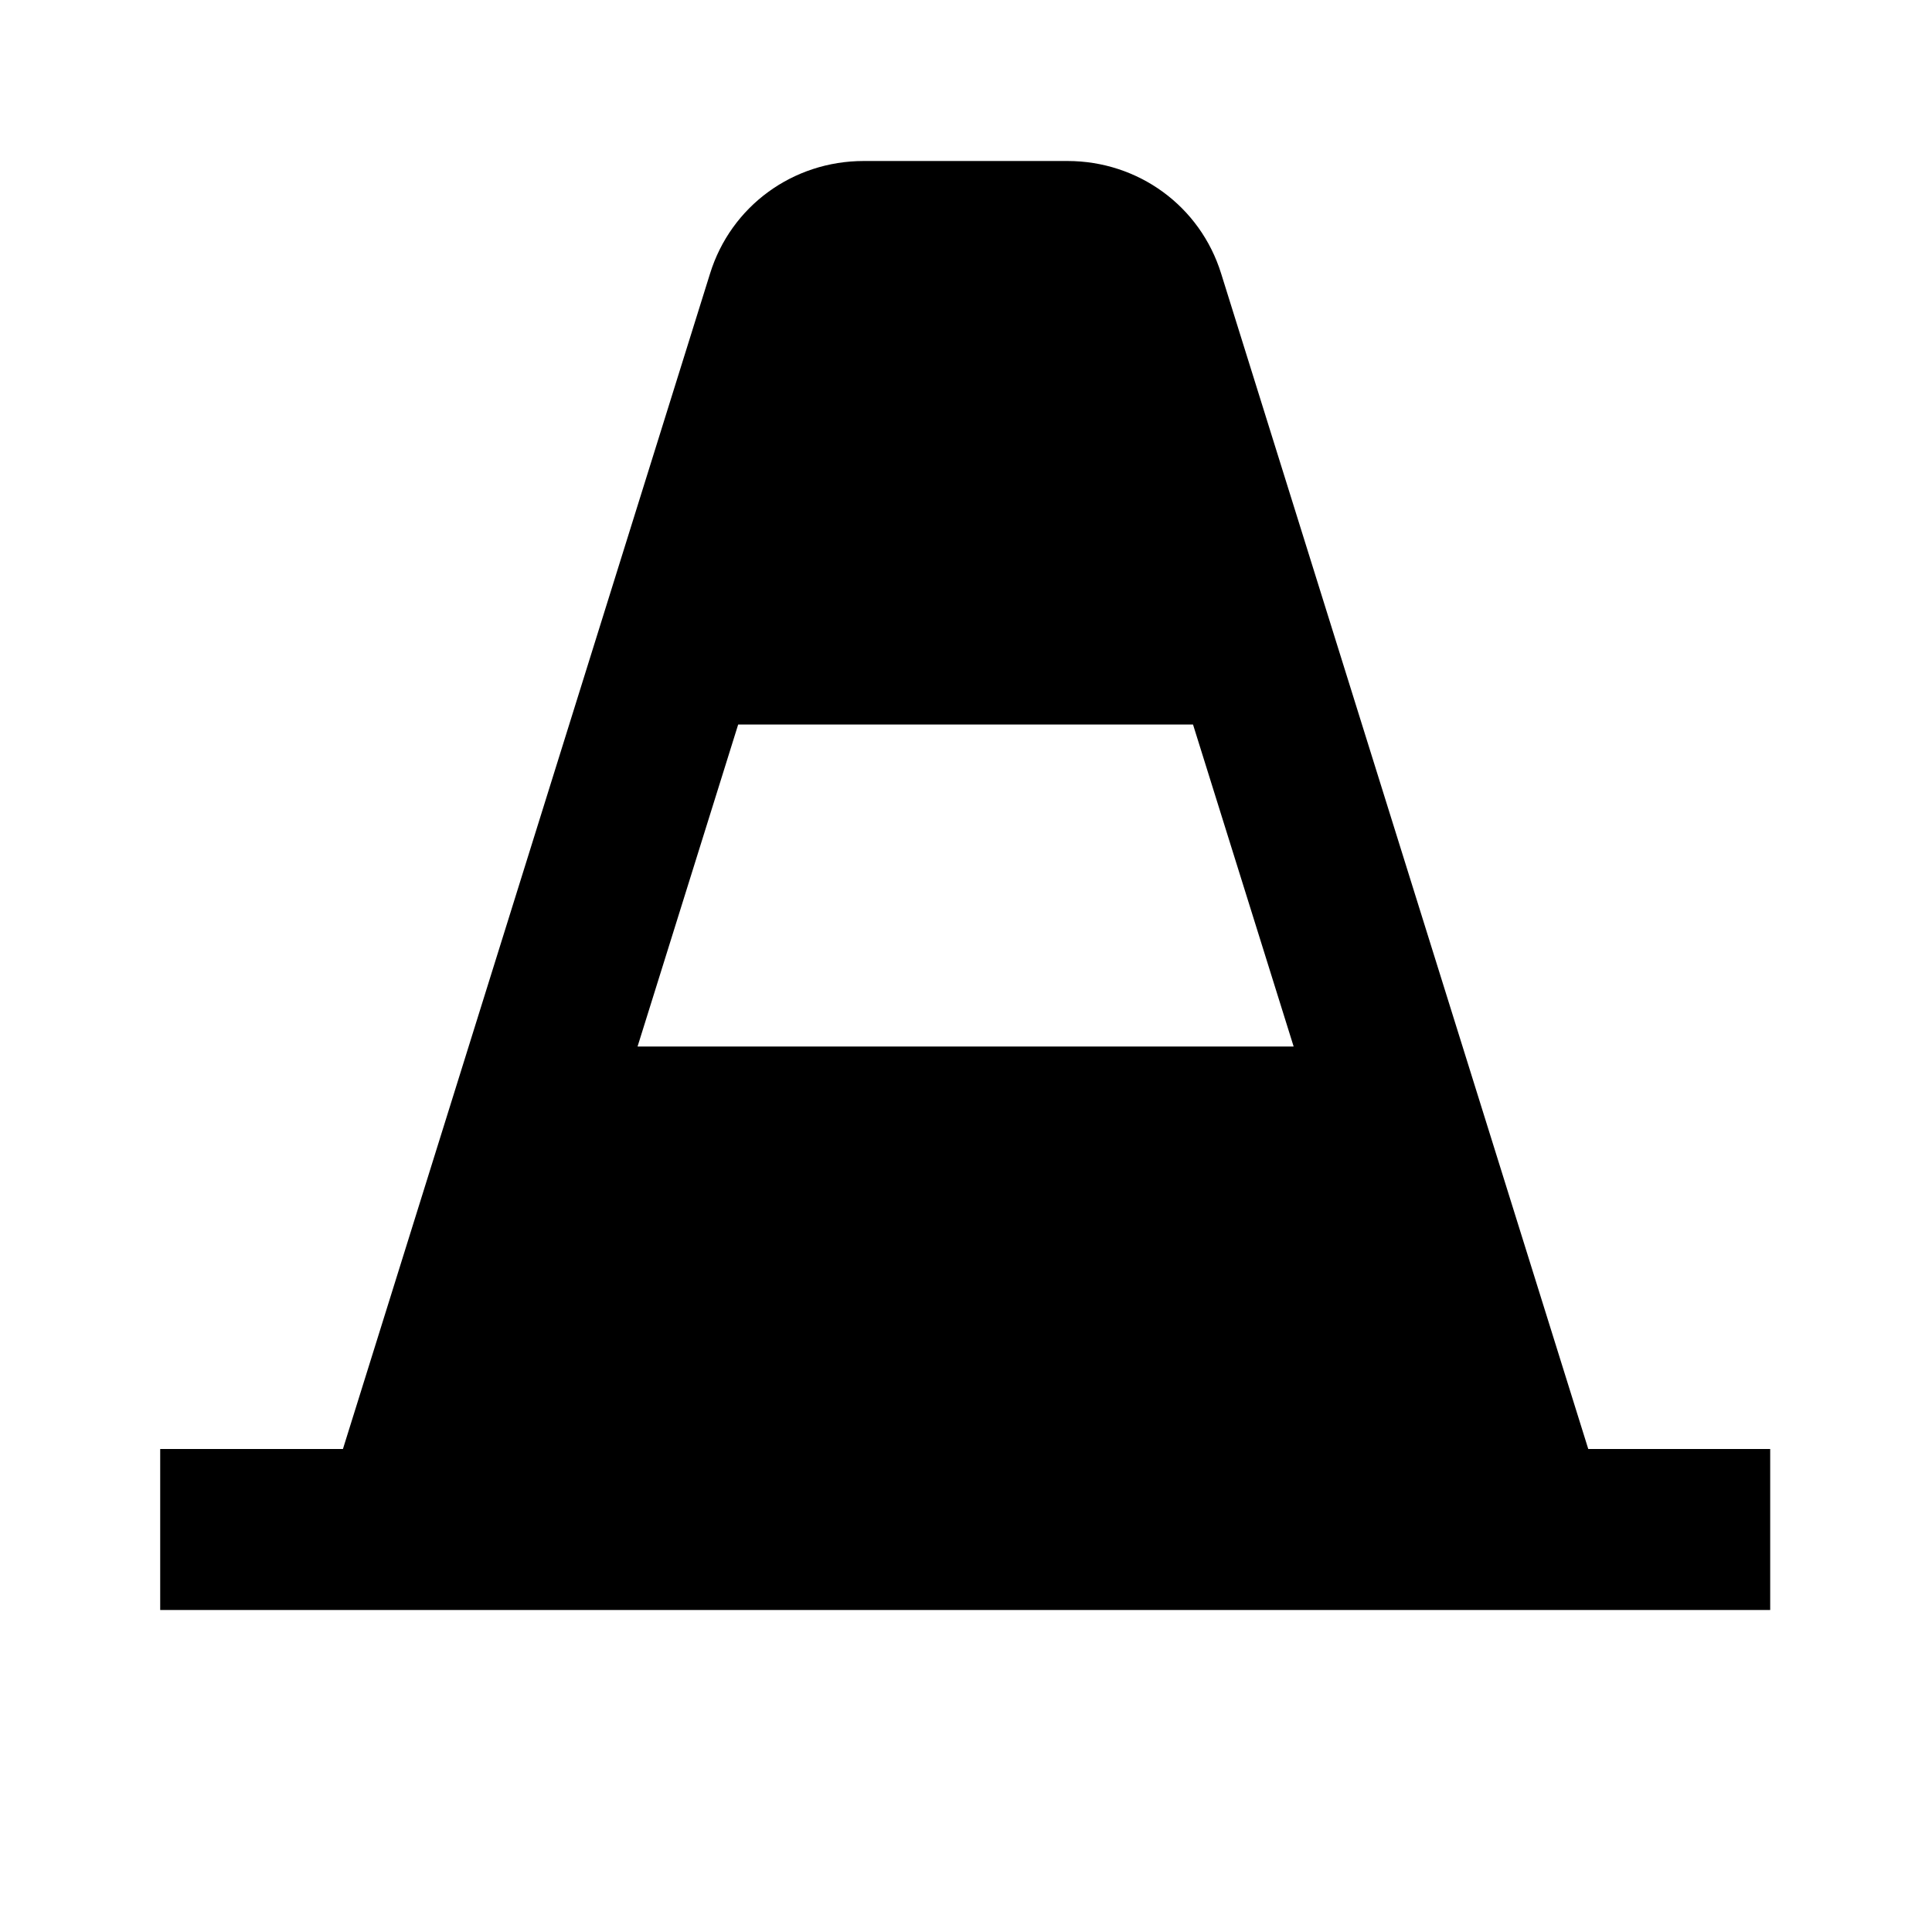 <svg xmlns="http://www.w3.org/2000/svg" width="24" height="24"><!--Boxicons v3.0 https://boxicons.com | License  https://docs.boxicons.com/free--><path d="M19.73 18 15.17 3.4c-.26-.84-1.03-1.4-1.91-1.4h-2.53c-.88 0-1.65.56-1.91 1.4L4.26 18H1.99v2h20v-2h-2.27ZM9.17 9h5.65l1.25 4H7.92z"/></svg>